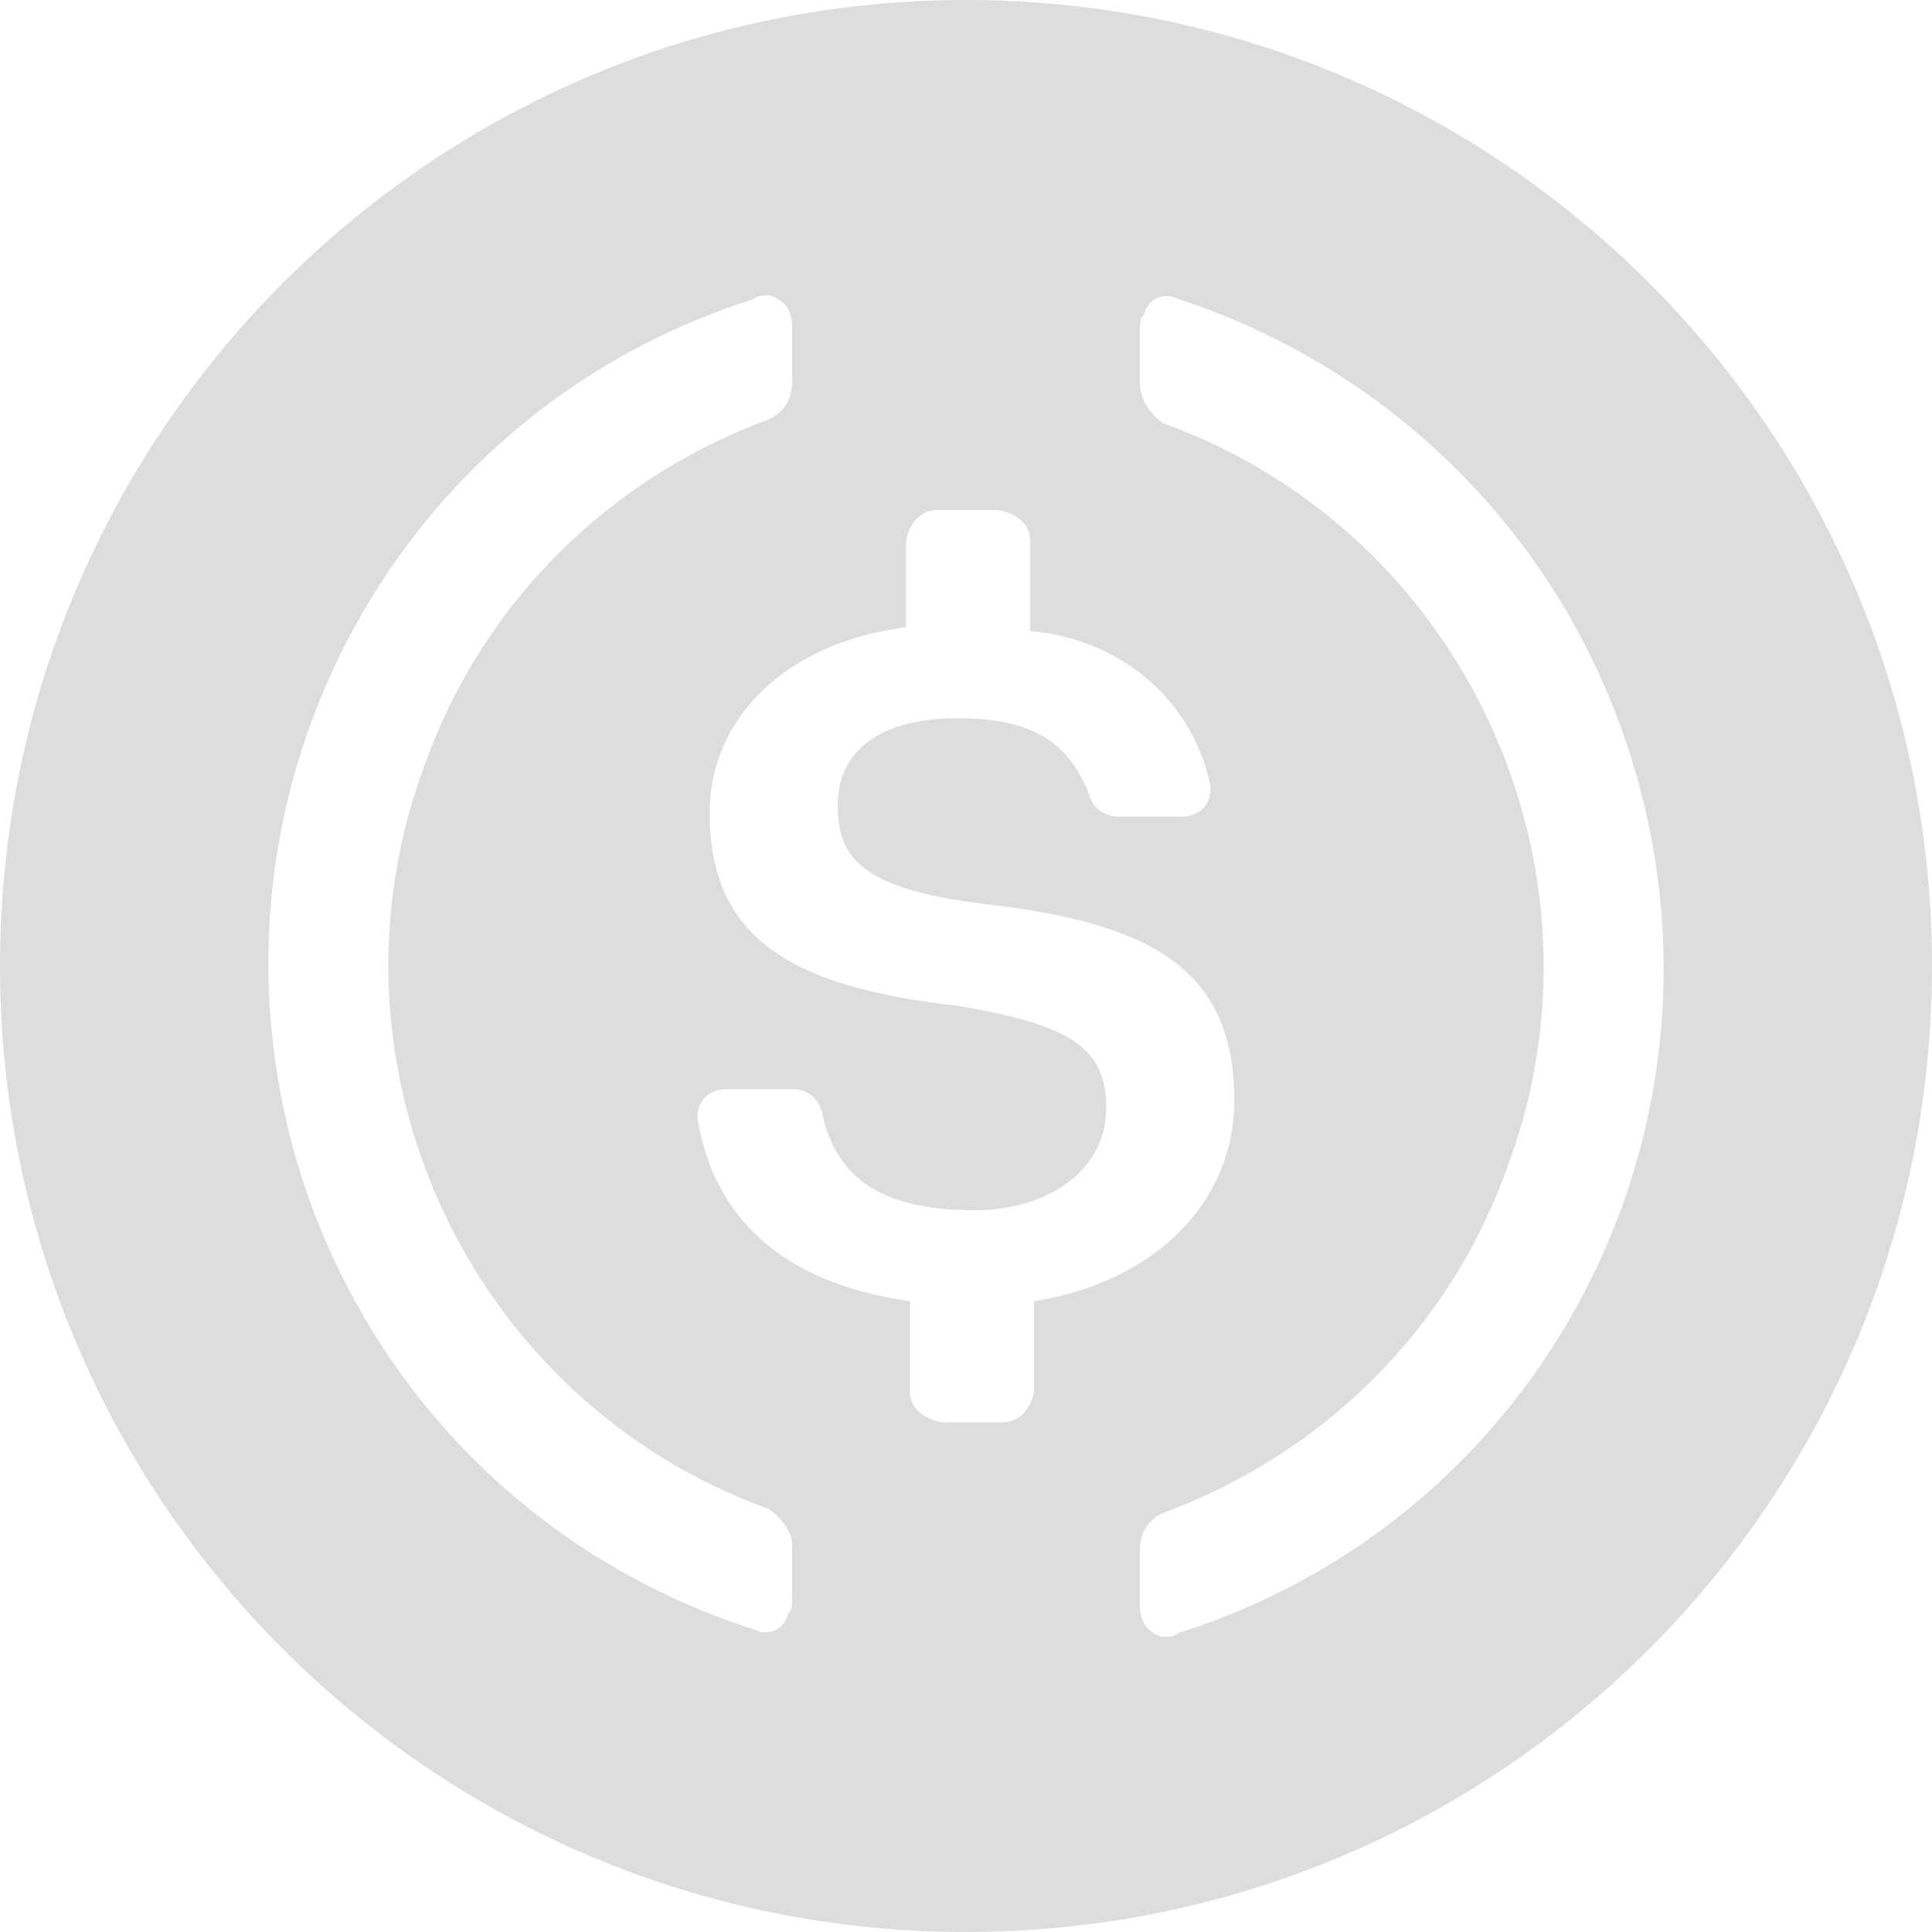 <svg width="40" height="40" viewBox="0 0 40 40" fill="none" xmlns="http://www.w3.org/2000/svg">
<path fill-rule="evenodd" clip-rule="evenodd" d="M40 20C40 31.046 31.046 40 20 40C8.954 40 0 31.046 0 20C0 8.954 8.954 0 20 0C31.046 0 40 8.954 40 20ZM25.555 22.785C25.555 20.043 23.814 19.102 20.33 18.709C17.842 18.395 17.345 17.768 17.345 16.672C17.345 15.575 18.175 14.87 19.833 14.87C21.326 14.87 22.156 15.34 22.57 16.516C22.653 16.751 22.902 16.907 23.151 16.907H24.479C24.811 16.907 25.06 16.672 25.06 16.358V16.279C24.727 14.554 23.235 13.222 21.328 13.066V11.185C21.328 10.871 21.079 10.636 20.665 10.559H19.421C19.088 10.559 18.84 10.794 18.758 11.185V12.987C16.27 13.301 14.693 14.868 14.693 16.828C14.693 19.414 16.351 20.434 19.835 20.825C22.158 21.216 22.904 21.686 22.904 22.941C22.904 24.196 21.744 25.057 20.167 25.057C18.011 25.057 17.265 24.196 17.016 23.02C16.933 22.706 16.684 22.55 16.435 22.55H15.026C14.693 22.55 14.444 22.785 14.444 23.099V23.178C14.777 25.138 16.102 26.549 18.84 26.94V28.821C18.84 29.135 19.088 29.37 19.502 29.448H20.746C21.079 29.448 21.328 29.212 21.409 28.821V26.94C23.895 26.547 25.555 24.901 25.555 22.785ZM8.797 15.827C6.475 22.008 9.677 28.993 15.919 31.242C16.159 31.404 16.399 31.723 16.399 31.966V33.09C16.399 33.251 16.399 33.33 16.319 33.411C16.238 33.733 15.919 33.893 15.598 33.733C11.117 32.288 7.675 28.835 6.235 24.34C3.834 16.711 7.996 8.603 15.598 6.194C15.679 6.113 15.839 6.113 15.919 6.113C16.24 6.192 16.399 6.433 16.399 6.755V7.878C16.399 8.281 16.24 8.522 15.919 8.682C12.639 9.886 9.998 12.455 8.797 15.827ZM23.681 6.514C23.762 6.192 24.081 6.032 24.401 6.192C28.804 7.637 32.325 11.09 33.765 15.665C36.166 23.293 32.004 31.401 24.401 33.81C24.321 33.891 24.161 33.891 24.081 33.891C23.76 33.812 23.601 33.571 23.601 33.249V32.126C23.601 31.723 23.76 31.483 24.081 31.323C27.361 30.118 30.002 27.55 31.203 24.178C33.525 17.996 30.323 11.011 24.081 8.763C23.841 8.601 23.601 8.281 23.601 7.959V6.836C23.601 6.674 23.601 6.595 23.681 6.514Z" fill="#DDDDDD"/>
</svg>
